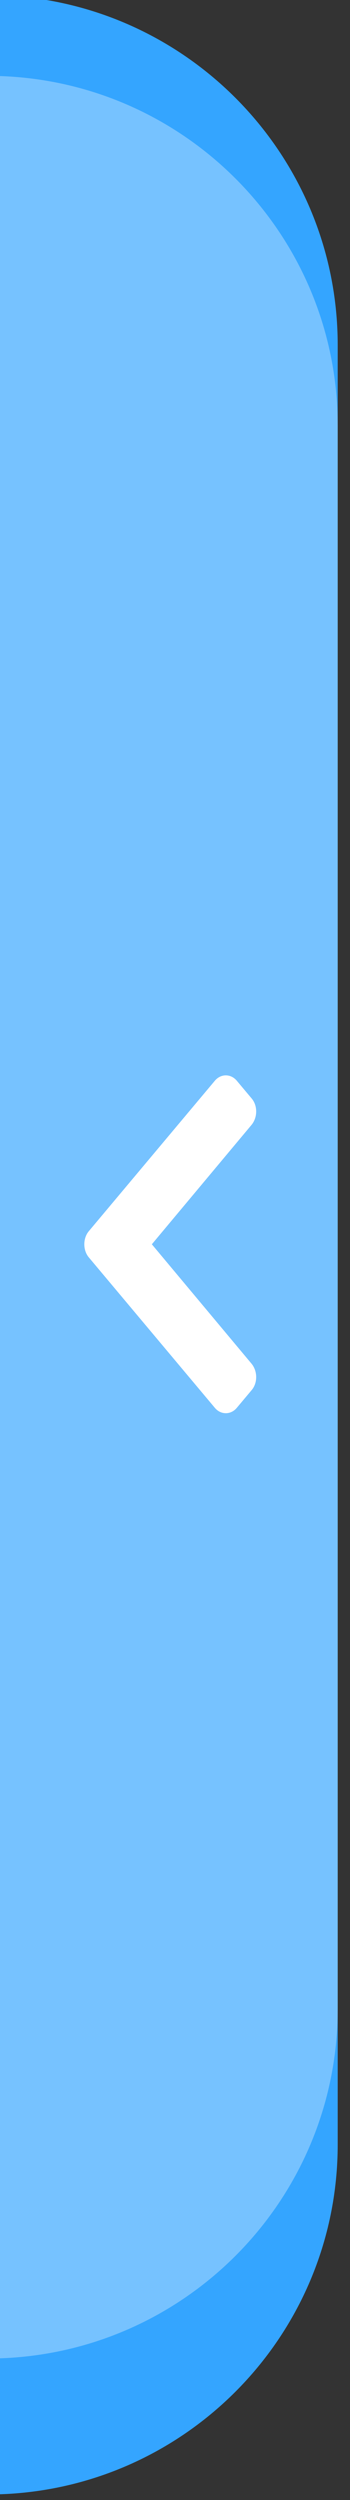<?xml version="1.0" encoding="UTF-8" standalone="no"?>
<!DOCTYPE svg PUBLIC "-//W3C//DTD SVG 1.1//EN" "http://www.w3.org/Graphics/SVG/1.1/DTD/svg11.dtd">
<svg width="100%" height="100%" viewBox="0 0 14 100" version="1.1" xmlns="http://www.w3.org/2000/svg" xmlns:xlink="http://www.w3.org/1999/xlink" xml:space="preserve" xmlns:serif="http://www.serif.com/" style="fill-rule:evenodd;clip-rule:evenodd;stroke-linejoin:round;stroke-miterlimit:2;">
    <rect x="0" y="0" width="14" height="100" fill="#333333" stroke="none"/>
    <g transform="matrix(1,0,0,1,-5469,-993.331)">
        <g transform="matrix(1.333,0,0,4.364,4892,0)">
            <g transform="matrix(0.374,0,0,1.084,270.028,84.681)">
                <g transform="matrix(0.919,0,0,0.346,-4590.33,-67.236)">
                    <path d="M5498.15,583.859C5498.15,579.14 5484.47,575.308 5467.61,575.308L5467.61,636.388C5484.47,636.388 5498.15,632.556 5498.15,627.837L5498.15,583.859Z" style="fill:rgb(52,165,255);"/>
                </g>
                <g transform="matrix(0.919,0,0,0.316,-4590.33,-49.294)">
                    <path d="M5498.15,584.66C5498.15,579.498 5484.47,575.308 5467.61,575.308L5467.61,636.388C5484.47,636.388 5498.15,632.197 5498.15,627.036L5498.15,584.66Z" style="fill:rgb(118,194,255);"/>
                </g>
                <g transform="matrix(26.62,8.20165e-16,-6.52002e-15,3.349,440.716,143.639)">
                    <path d="M0.067,-0.408C0.049,-0.39 0.049,-0.36 0.067,-0.342L0.447,0.038C0.465,0.056 0.495,0.056 0.513,0.038L0.558,-0.007C0.576,-0.025 0.576,-0.054 0.558,-0.073L0.257,-0.375L0.558,-0.677C0.576,-0.696 0.576,-0.725 0.558,-0.743L0.513,-0.788C0.495,-0.806 0.465,-0.806 0.447,-0.788L0.067,-0.408Z" style="fill:white;fill-rule:nonzero;"/>
                </g>
            </g>
        </g>
    </g>
</svg>
